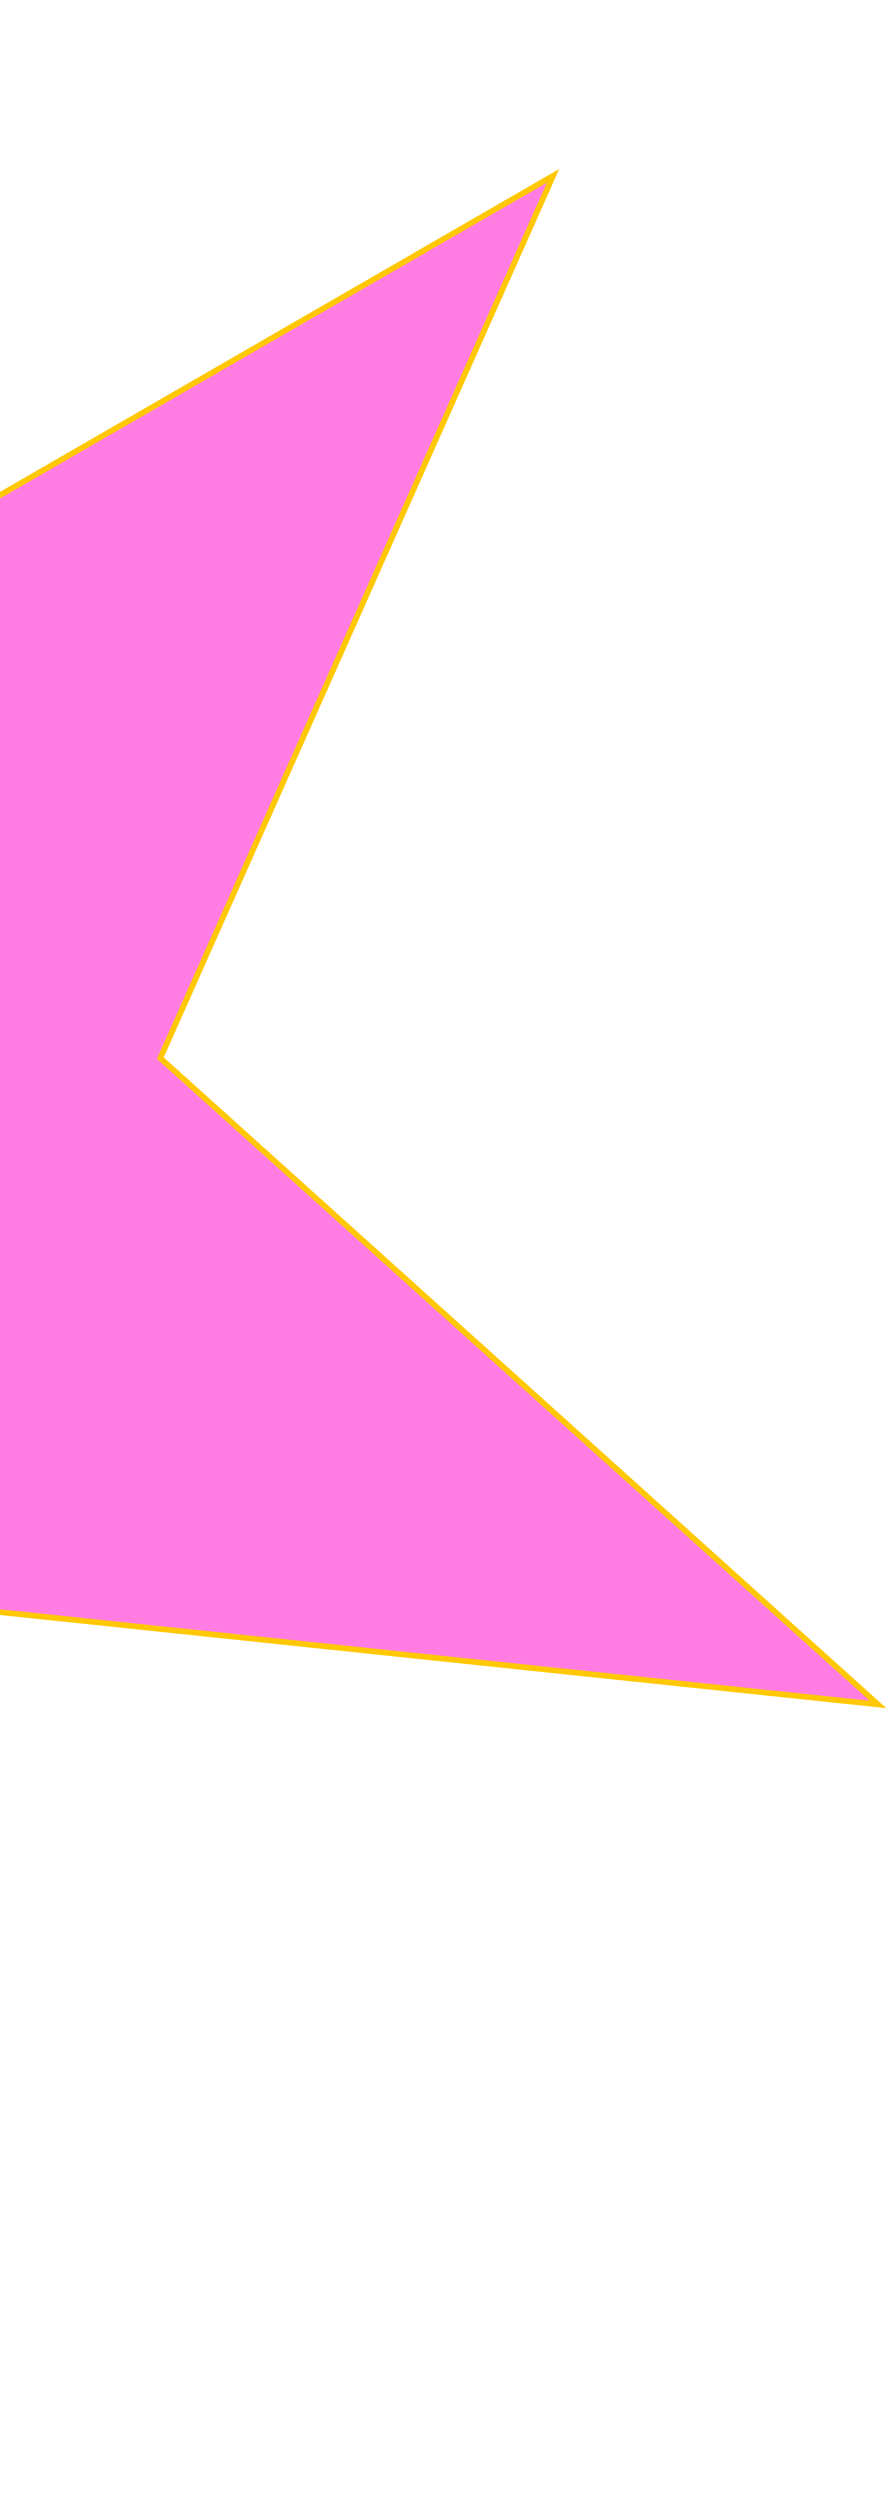 <svg width="157" height="440" viewBox="0 0 157 440" fill="none" xmlns="http://www.w3.org/2000/svg">
<path d="M-176.176 2.189L-50.126 115.685L-49.856 115.929L-49.541 115.747L97.352 30.938L28.362 185.891L28.214 186.223L28.484 186.466L154.535 299.962L-14.154 282.233L-14.515 282.195L-14.663 282.526L-83.652 437.48L-118.918 271.569L-118.993 271.214L-119.354 271.176L-288.043 253.446L-141.15 168.637L-140.835 168.455L-140.911 168.1L-176.176 2.189Z" fill="#FF7DE2" stroke="#FFC803"/>
</svg>
